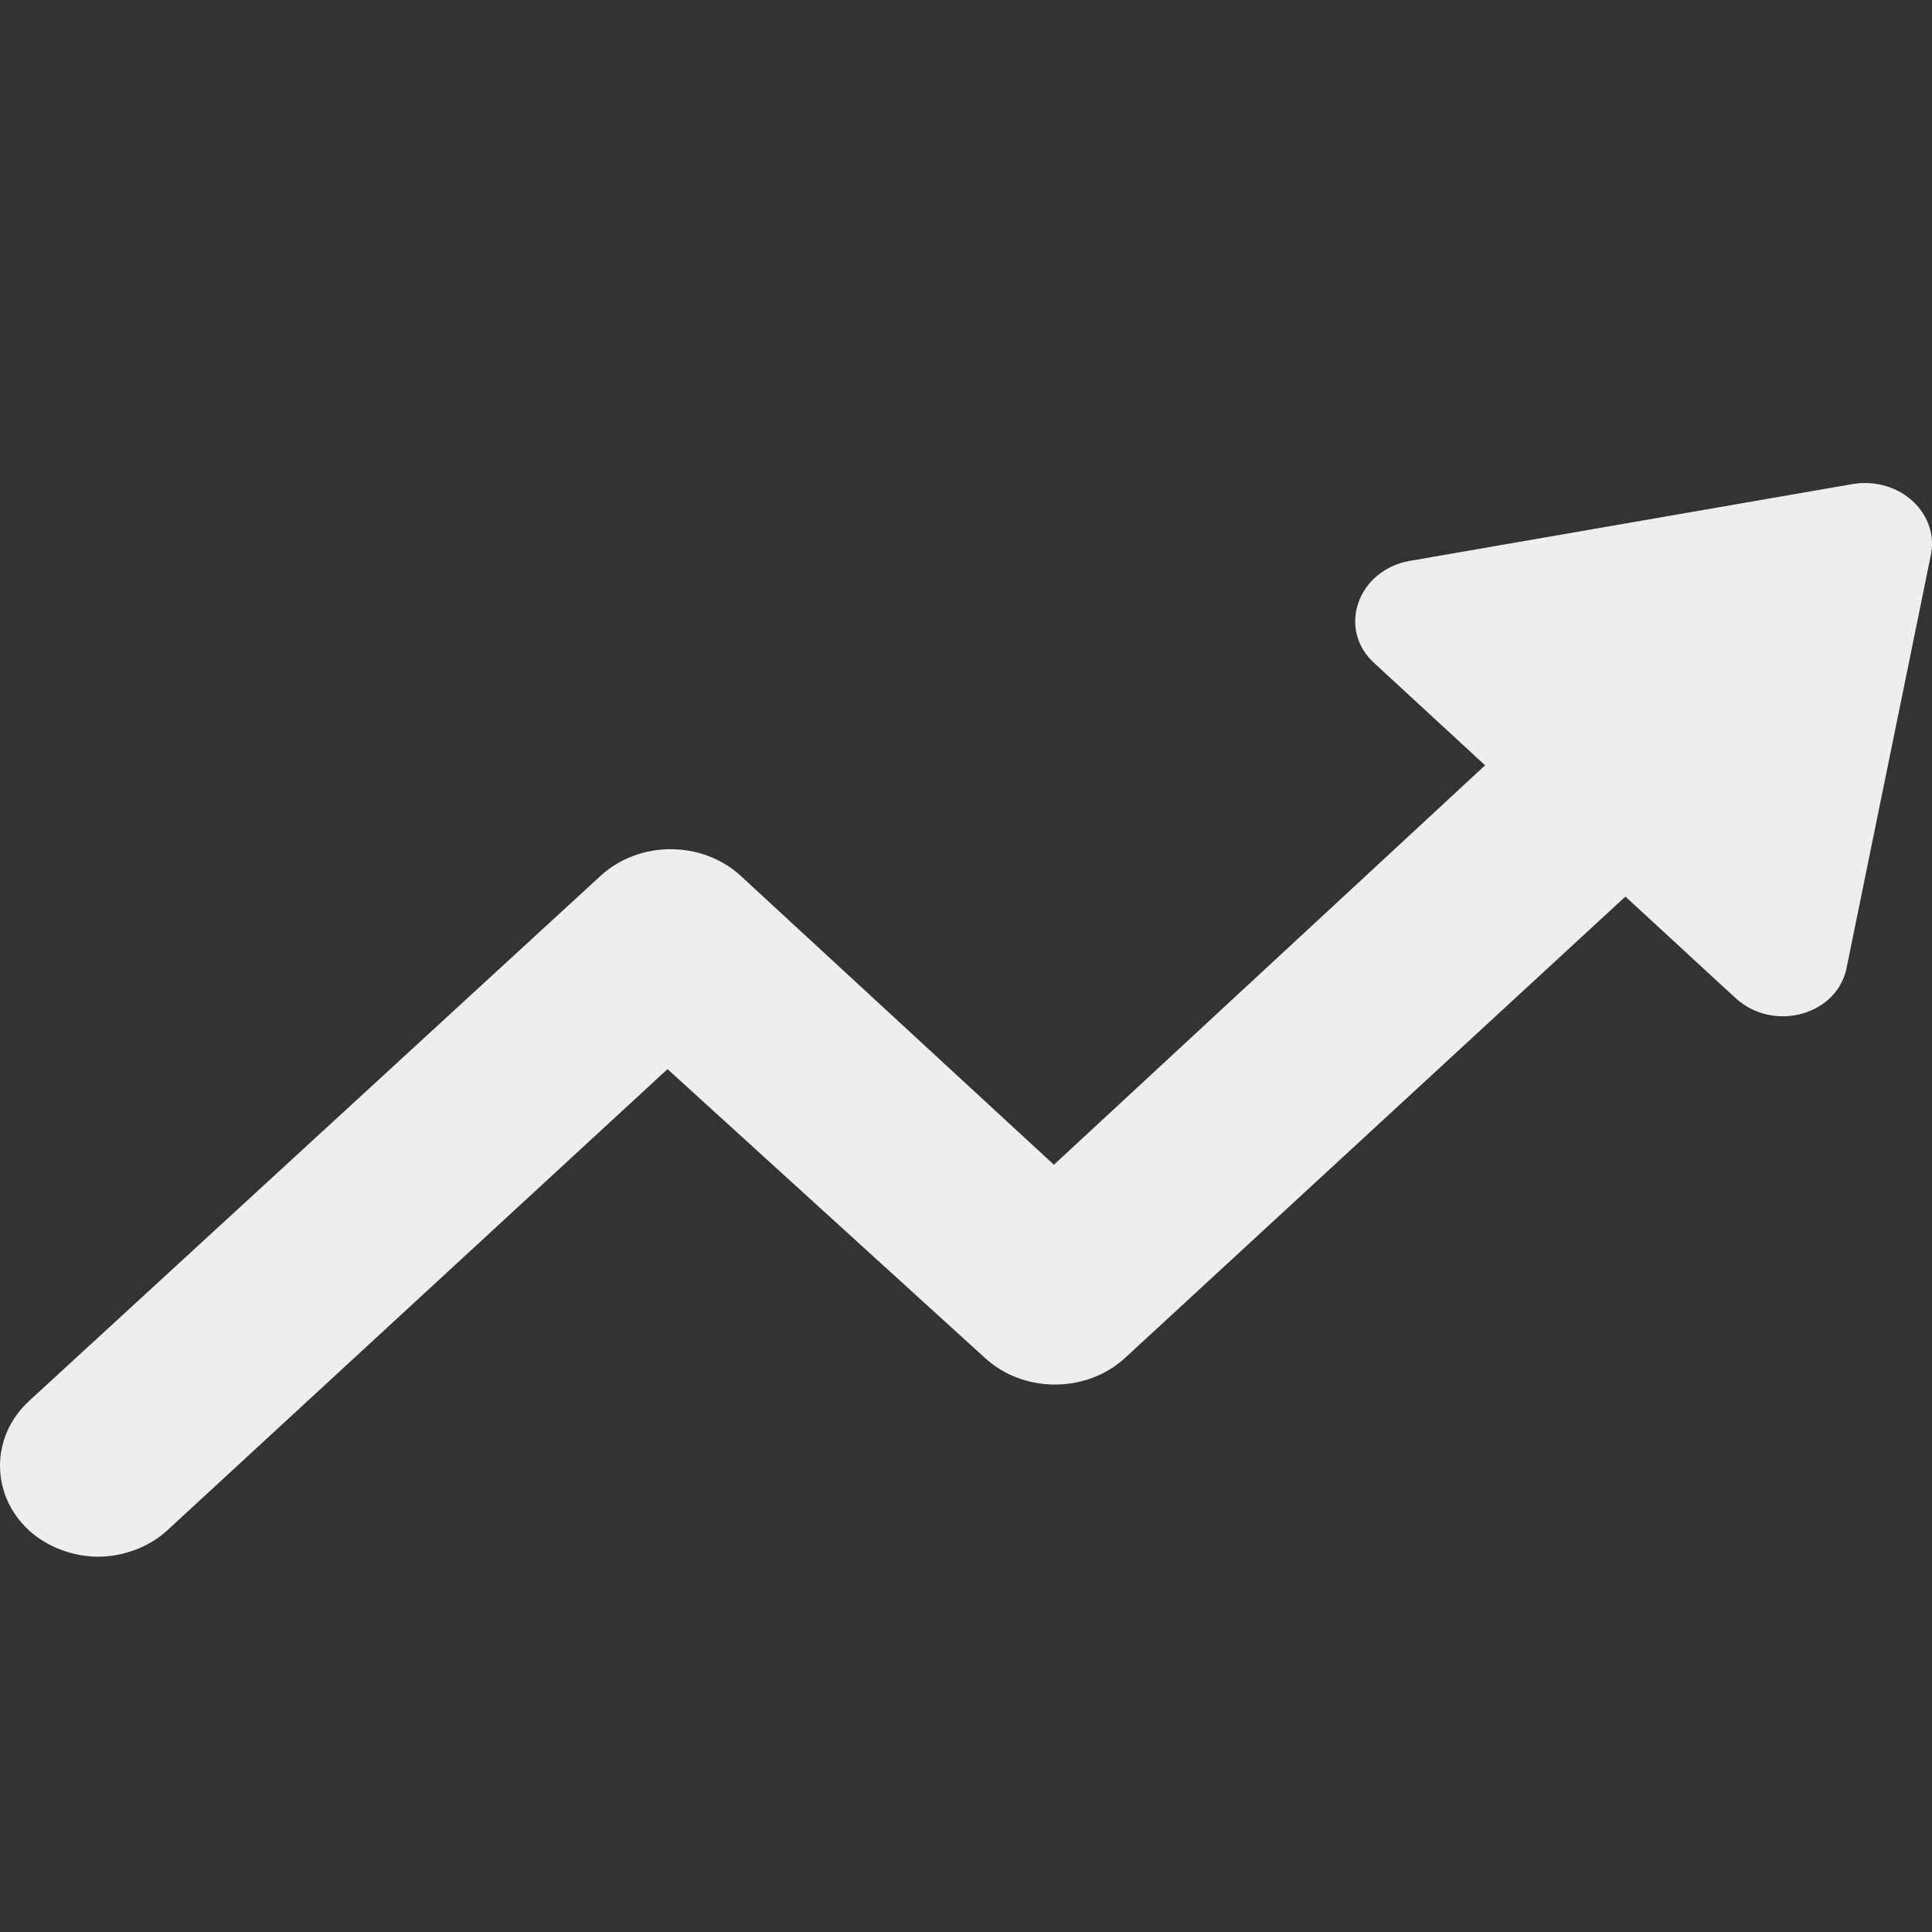 <svg width="16" height="16" viewBox="0 0 16 16" fill="none" xmlns="http://www.w3.org/2000/svg">
<rect x="0" y="0" width="16" height="16" fill="#333333" stroke="none"/>
<path d="M15.347 4.008L11.675 4.645C11.238 4.722 11.069 5.219 11.389 5.499L12.299 6.338L8.728 9.646L6.135 7.254C5.815 6.959 5.293 6.959 4.973 7.254L0.24 11.603C-0.08 11.898 -0.08 12.379 0.24 12.674C0.392 12.814 0.611 12.892 0.813 12.892C1.015 12.892 1.234 12.814 1.385 12.674L5.528 8.854L8.156 11.245C8.476 11.54 8.998 11.54 9.318 11.245L13.461 7.425L14.37 8.263C14.69 8.559 15.229 8.403 15.296 7.999L15.987 4.614C16.071 4.256 15.734 3.946 15.347 4.008Z" fill="#EEEEEE"/>
</svg>
